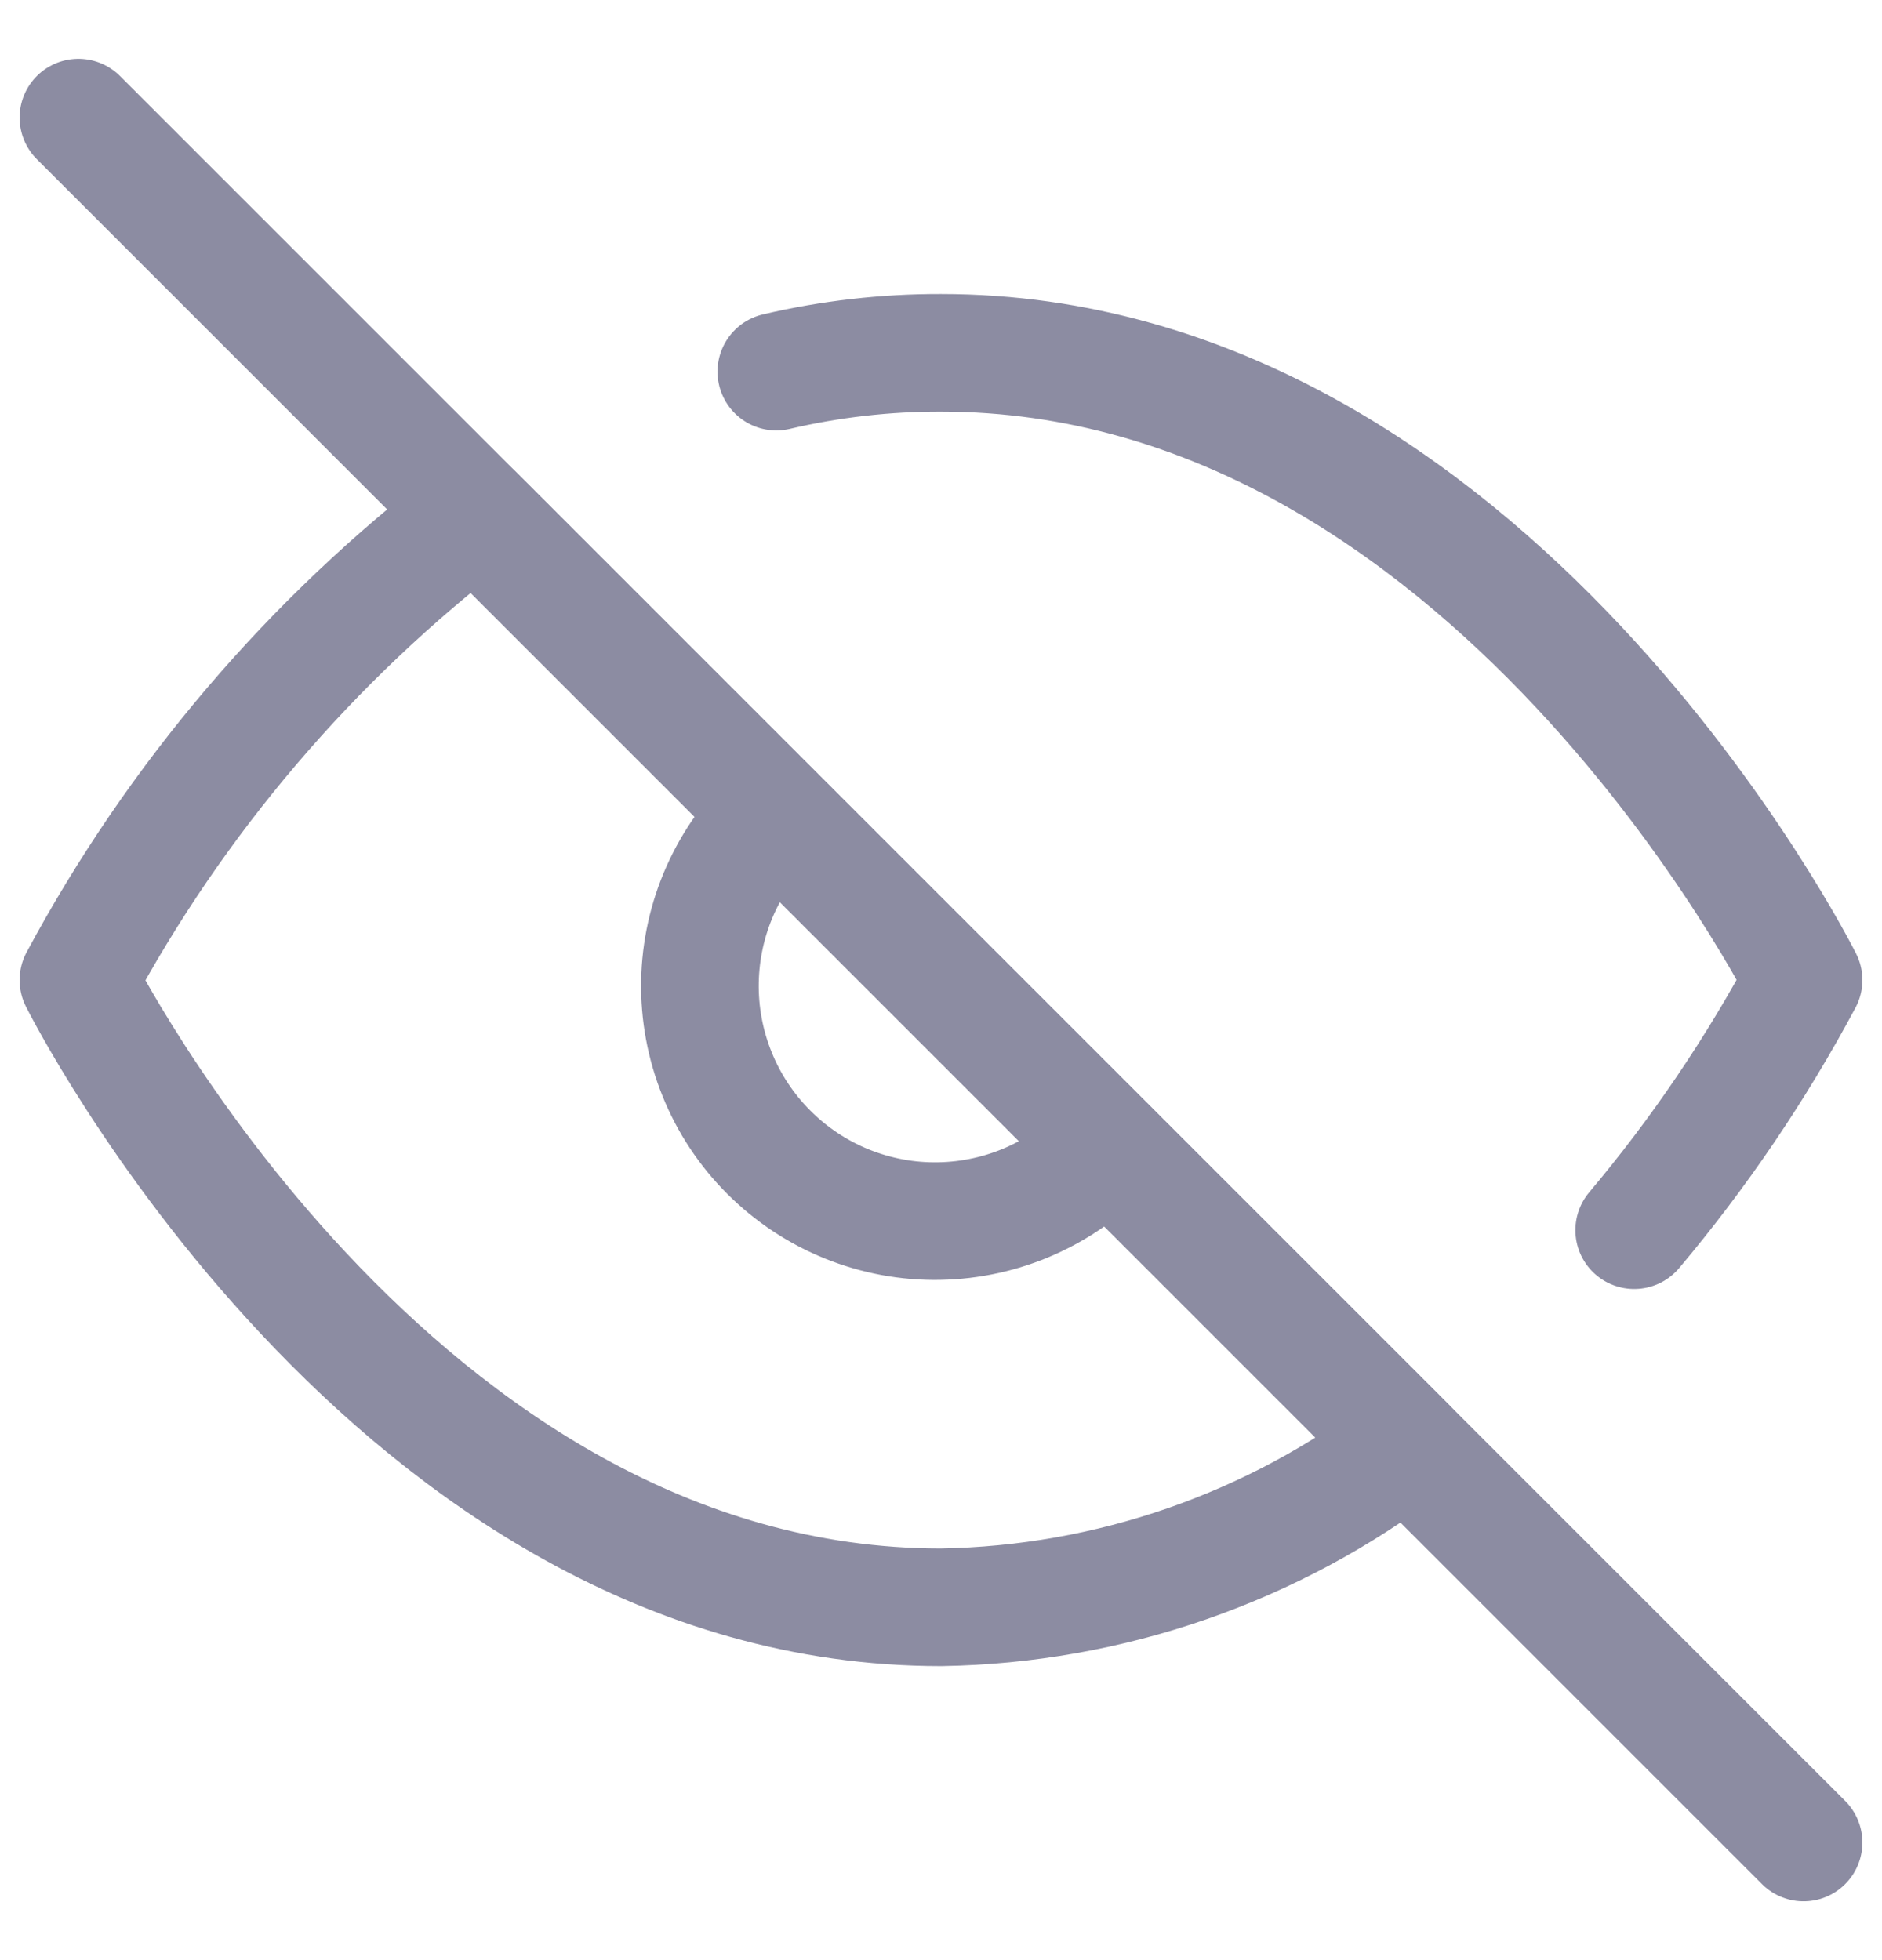 <svg width="24" height="25" viewBox="0 0 24 25" fill="none" xmlns="http://www.w3.org/2000/svg">
<g clip-path="url(#clip0_13_19104)">
<g clip-path="url(#clip1_13_19104)">
<path d="M9.9 4.74C10.588 4.579 11.293 4.498 12 4.5C19 4.5 23 12.5 23 12.5C22.393 13.636 21.669 14.705 20.84 15.69M14.12 14.62C13.845 14.915 13.514 15.151 13.146 15.315C12.778 15.479 12.381 15.567 11.978 15.574C11.575 15.582 11.175 15.507 10.802 15.357C10.428 15.206 10.089 14.981 9.804 14.696C9.519 14.411 9.294 14.072 9.144 13.698C8.993 13.325 8.919 12.925 8.926 12.522C8.933 12.119 9.021 11.722 9.185 11.354C9.349 10.986 9.585 10.655 9.88 10.38M17.94 18.44C16.231 19.743 14.149 20.465 12 20.5C5 20.5 1 12.5 1 12.5C2.244 10.182 3.969 8.157 6.06 6.56L17.94 18.44Z" stroke="#8C8CA2" stroke-width="1.5" stroke-linecap="round" stroke-linejoin="round"/>
<path d="M1 1.5L23 23.5" stroke="#8C8CA2" stroke-width="1.5" stroke-linecap="round" stroke-linejoin="round"/>
</g>
</g>
<defs>
<clipPath id="clip0_13_19104">
<rect width="24" height="24" fill="white" transform="translate(0 0.5)"/>
</clipPath>
<clipPath id="clip1_13_19104">
<rect width="24" height="24" fill="white" transform="translate(0 0.5)"/>
</clipPath>
</defs>
</svg>

